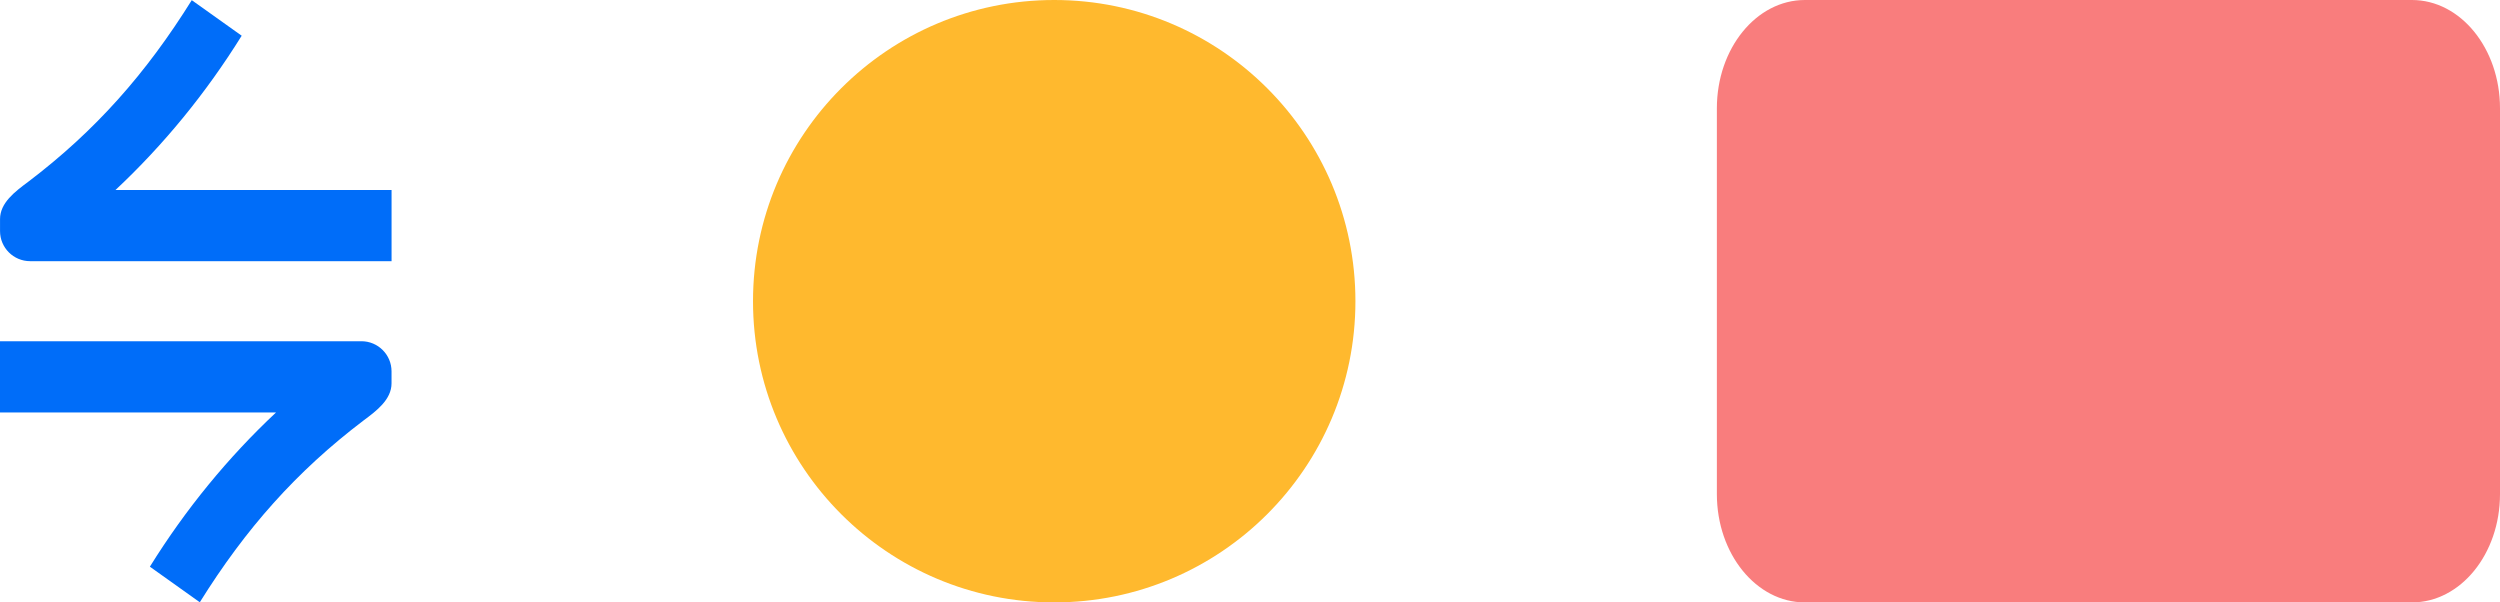<svg width="83" height="20" viewBox="0 0 83 20" fill="none" xmlns="http://www.w3.org/2000/svg">
<path d="M35 20C40.523 20 45 15.523 45 10.001C45 4.478 40.523 0 35 0C29.477 0 25 4.478 25 10.001C25 15.523 29.477 20 35 20Z" fill="#FFB92E"/>
<path d="M6.63 19.993L4.976 18.814C6.163 16.905 7.567 15.191 9.165 13.693L-0 13.693V11.329L11.999 11.329C12.552 11.329 12.999 11.777 12.999 12.329V12.468C12.999 12.48 12.999 12.492 12.999 12.505C12.999 12.511 12.999 12.516 12.999 12.522V12.725C12.999 13.266 12.502 13.639 12.068 13.961C9.837 15.654 8.152 17.557 6.63 20V19.993Z" fill="#006DF9"/>
<path d="M6.37 0.008L8.024 1.186C6.837 3.095 5.433 4.81 3.835 6.307L13 6.307V8.671L1.001 8.671C0.448 8.671 0.001 8.224 0.001 7.671V7.533C0.001 7.52 0.001 7.508 0.001 7.496C0.001 7.49 0.001 7.484 0.001 7.478V7.275C0.001 6.734 0.498 6.361 0.932 6.039C3.163 4.347 4.848 2.443 6.37 0V0.008Z" fill="#006DF9"/>
<path d="M80.076 0H59.923C58.309 0 57 1.61 57 3.597V16.403C57 18.39 58.309 20 59.923 20H80.076C81.691 20 83 18.39 83 16.403V3.597C83 1.61 81.691 0 80.076 0Z" fill="#F97D7D"/>
</svg>
